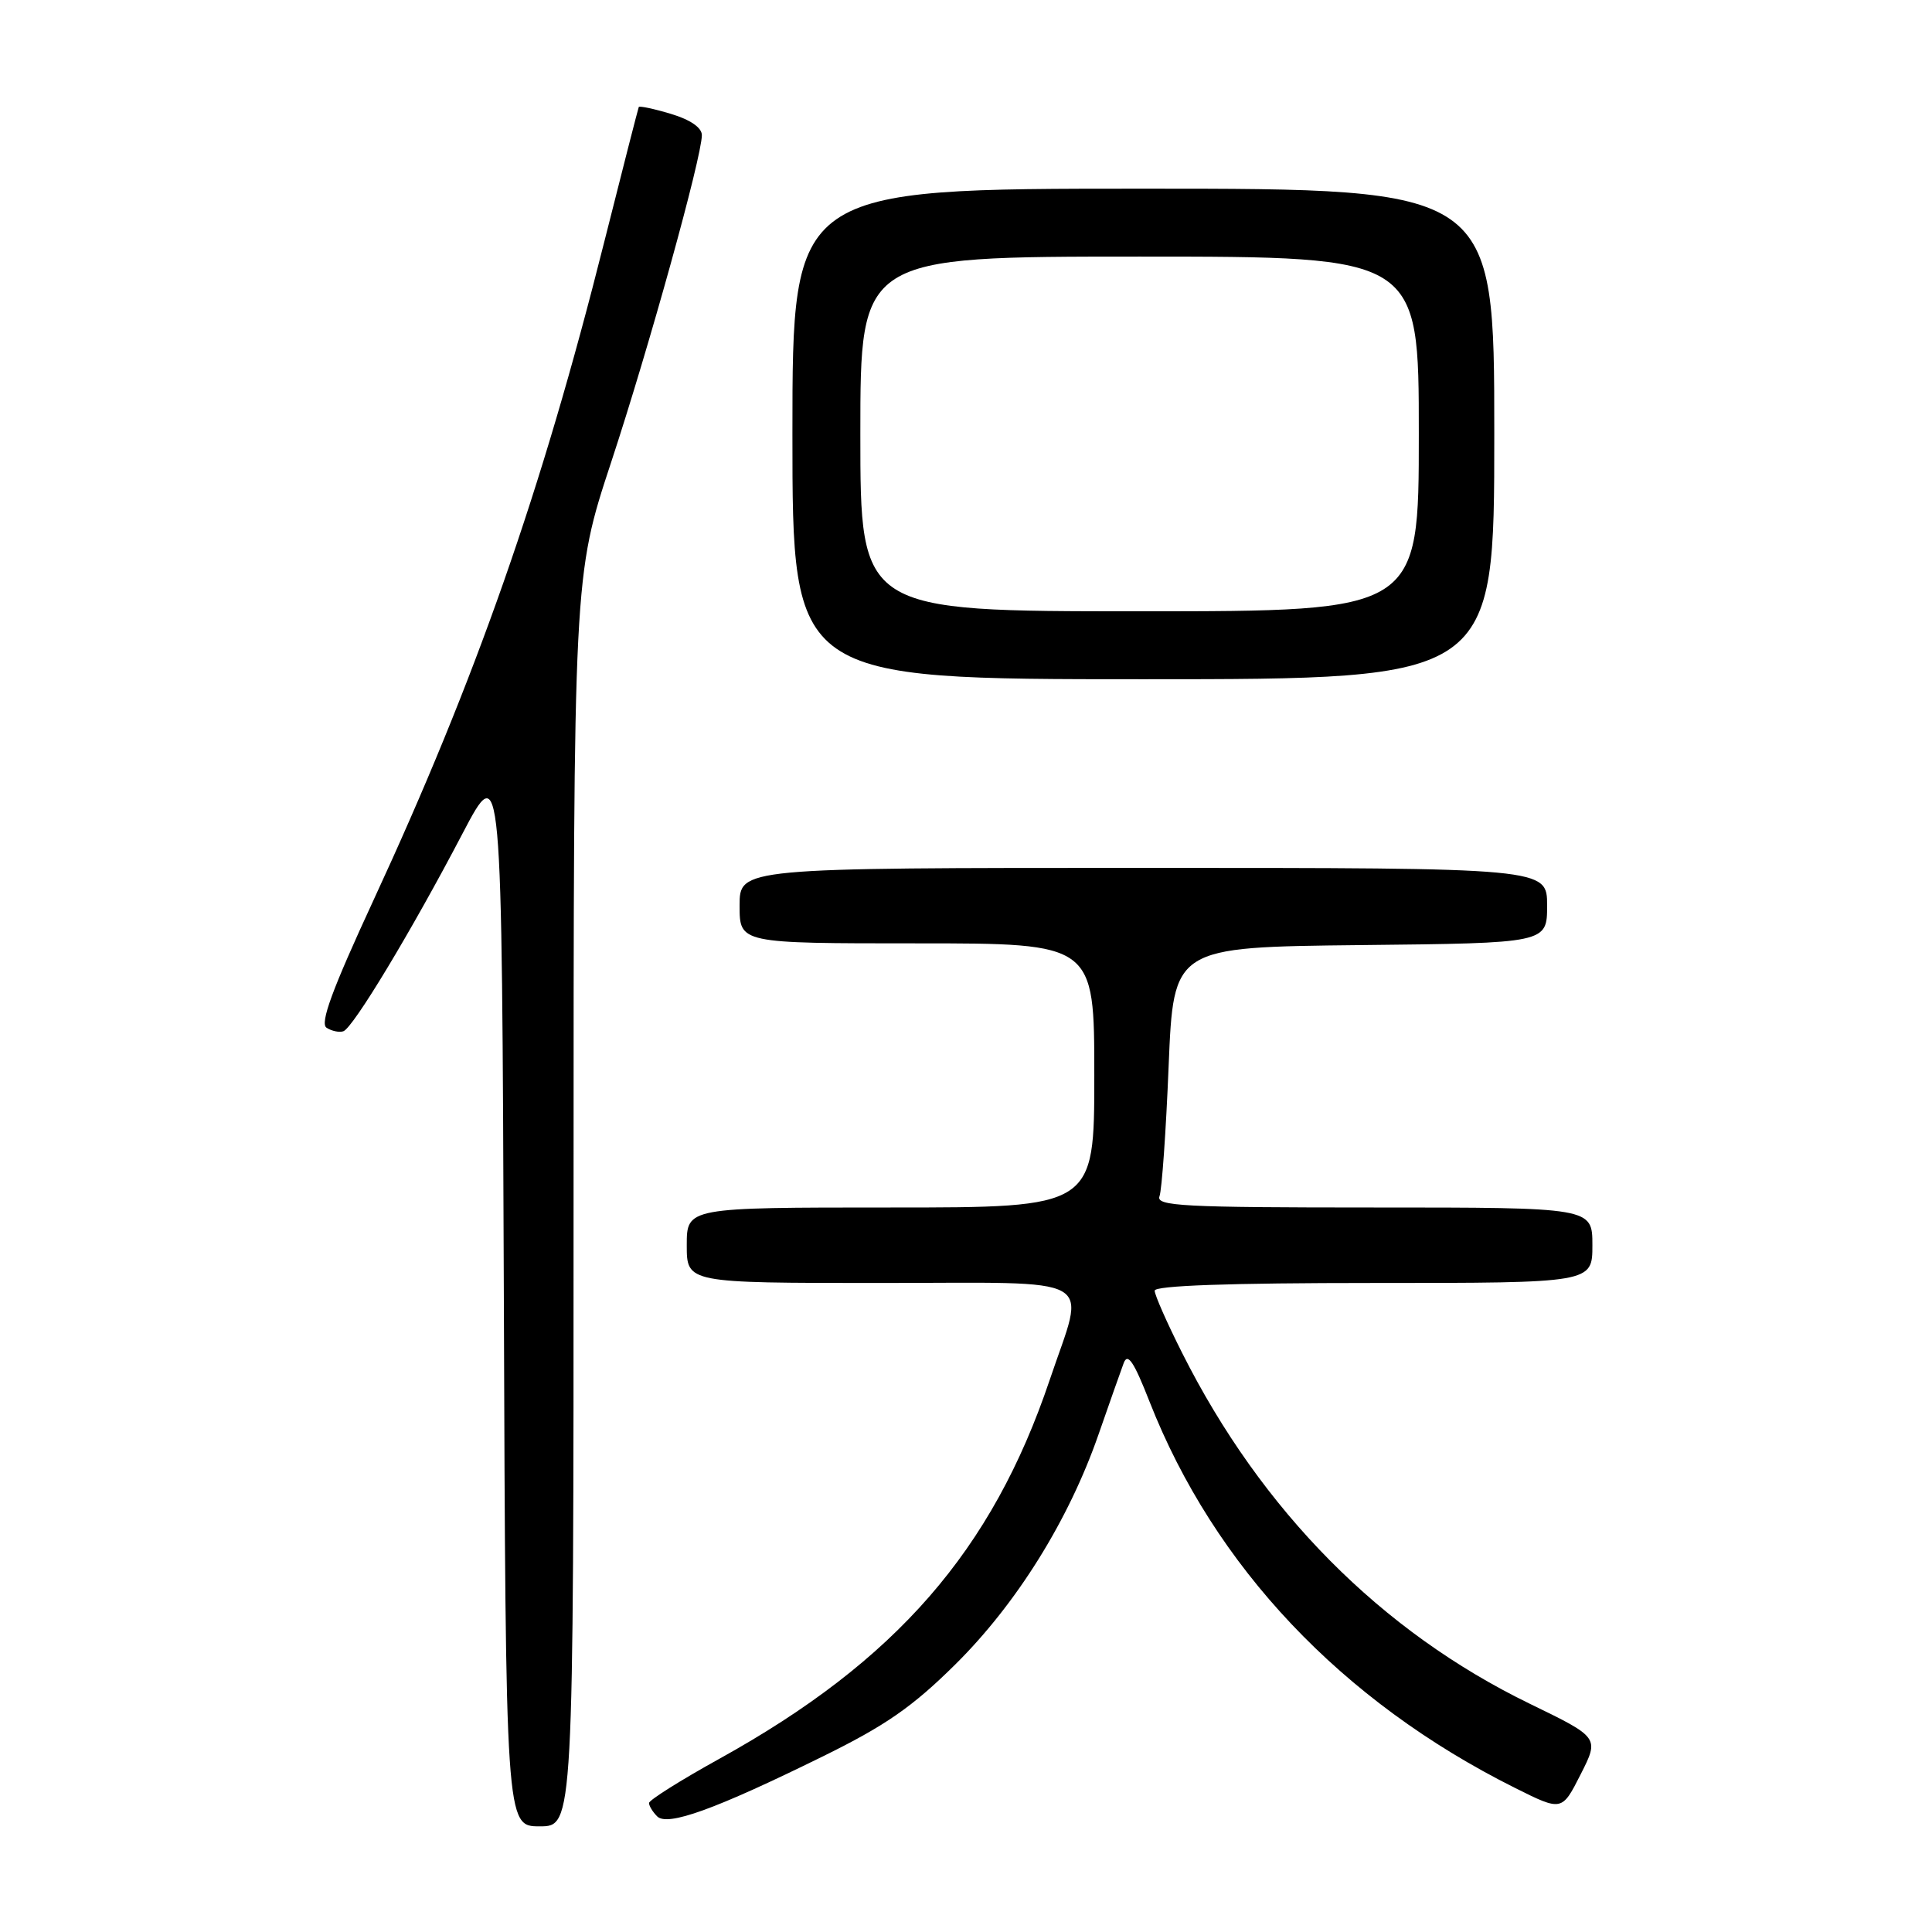 <?xml version="1.0" encoding="UTF-8" standalone="no"?>
<!DOCTYPE svg PUBLIC "-//W3C//DTD SVG 1.1//EN" "http://www.w3.org/Graphics/SVG/1.1/DTD/svg11.dtd" >
<svg xmlns="http://www.w3.org/2000/svg" xmlns:xlink="http://www.w3.org/1999/xlink" version="1.1" viewBox="0 0 256 256">
 <g >
 <path fill="currentColor"
d=" M 76.00 159.18 C 76.00 76.36 76.00 76.36 80.97 61.28 C 86.01 45.99 92.99 20.82 93.00 17.91 C 93.00 16.91 91.47 15.86 88.90 15.09 C 86.65 14.41 84.73 14.01 84.64 14.18 C 84.56 14.36 82.50 22.38 80.08 32.00 C 71.76 65.11 63.03 90.03 49.49 119.28 C 44.01 131.12 42.36 135.61 43.27 136.18 C 43.94 136.62 44.95 136.83 45.49 136.65 C 46.76 136.25 54.53 123.36 61.26 110.50 C 66.50 100.50 66.50 100.50 66.76 171.25 C 67.01 242.00 67.01 242.00 71.51 242.00 C 76.00 242.00 76.00 242.00 76.00 159.18 Z  M 108.97 232.76 C 117.32 228.66 120.88 226.19 126.57 220.56 C 134.71 212.50 141.60 201.45 145.55 190.10 C 147.00 185.92 148.51 181.66 148.89 180.63 C 149.42 179.20 150.23 180.39 152.31 185.70 C 160.90 207.58 177.76 225.42 200.73 236.90 C 206.96 240.01 206.96 240.01 209.44 235.12 C 211.92 230.23 211.92 230.23 202.71 225.76 C 182.98 216.17 167.18 200.23 156.64 179.27 C 154.64 175.30 153.00 171.59 153.00 171.02 C 153.00 170.35 162.86 170.00 182.00 170.00 C 211.00 170.00 211.00 170.00 211.00 165.00 C 211.00 160.00 211.00 160.00 182.03 160.00 C 156.74 160.00 153.14 159.81 153.64 158.51 C 153.95 157.68 154.50 149.92 154.85 141.26 C 155.50 125.50 155.50 125.50 180.25 125.23 C 205.00 124.97 205.00 124.97 205.00 119.98 C 205.00 115.00 205.00 115.00 151.50 115.00 C 98.00 115.00 98.00 115.00 98.00 120.00 C 98.00 125.00 98.00 125.00 121.50 125.00 C 145.00 125.00 145.00 125.00 145.00 142.50 C 145.00 160.00 145.00 160.00 118.00 160.00 C 91.00 160.00 91.00 160.00 91.00 165.00 C 91.00 170.00 91.00 170.00 116.50 170.00 C 146.19 170.00 143.86 168.67 139.09 182.85 C 131.47 205.46 118.73 220.08 95.37 233.02 C 90.22 235.87 86.00 238.52 86.00 238.91 C 86.00 239.29 86.48 240.08 87.08 240.68 C 88.44 242.04 94.75 239.76 108.97 232.76 Z  M 198.00 57.50 C 198.00 25.00 198.00 25.00 151.50 25.00 C 105.00 25.00 105.00 25.00 105.00 57.50 C 105.00 90.00 105.00 90.00 151.50 90.00 C 198.00 90.00 198.00 90.00 198.00 57.50 Z  M 114.00 57.50 C 114.00 34.00 114.00 34.00 151.00 34.00 C 188.00 34.00 188.00 34.00 188.00 57.50 C 188.00 81.00 188.00 81.00 151.00 81.00 C 114.00 81.00 114.00 81.00 114.00 57.50 Z "/>
</g>
</svg>